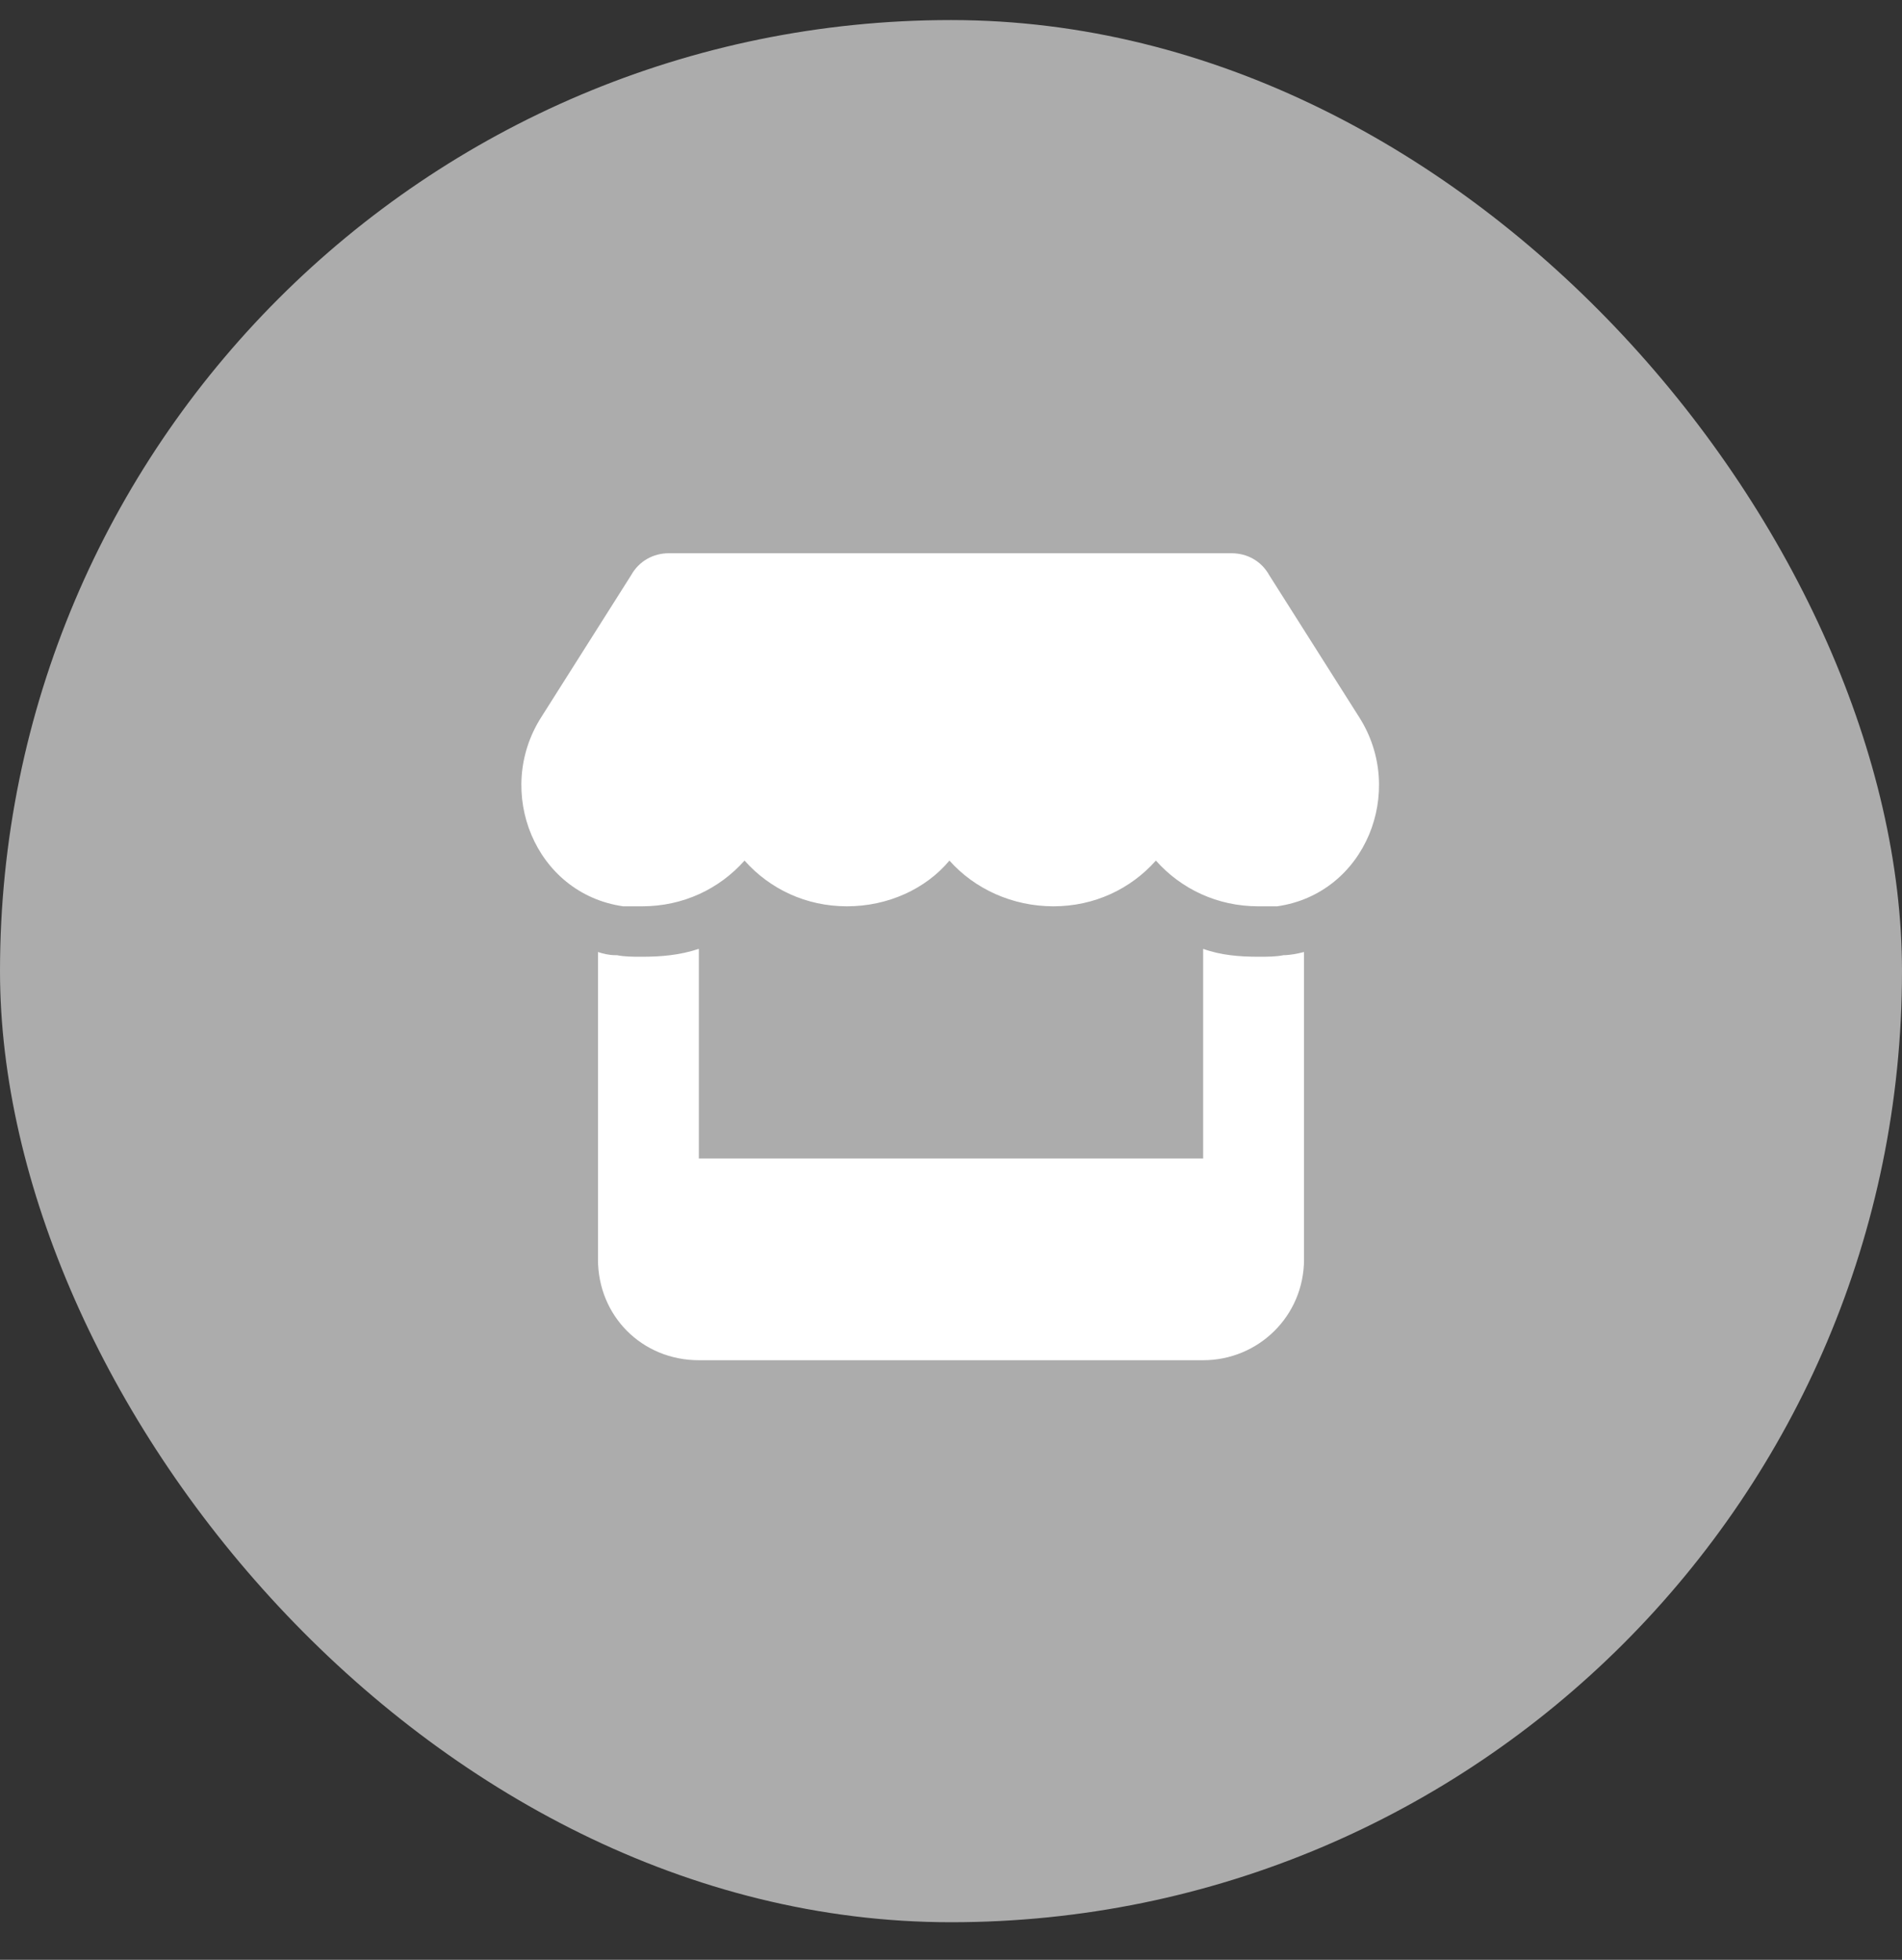 <svg width="33" height="34" viewBox="0 0 33 34" fill="none" xmlns="http://www.w3.org/2000/svg">
<rect x="0" y="0" width="33" height="34" fill="#333333" stroke="none"/>
<rect y="0.348" width="33" height="33" rx="16.5" fill="#ACACAC"/>
<path d="M22.16 15.723C22.051 15.723 21.941 15.723 21.832 15.723C21.121 15.723 20.492 15.422 20.055 14.93C19.617 15.422 18.988 15.723 18.277 15.723C17.566 15.723 16.91 15.422 16.473 14.93C16.062 15.422 15.406 15.723 14.695 15.723C13.984 15.723 13.355 15.422 12.918 14.93C12.48 15.422 11.852 15.723 11.141 15.723C11.031 15.723 10.922 15.723 10.812 15.723C9.281 15.504 8.57 13.727 9.391 12.442L10.949 9.981C11.086 9.735 11.332 9.598 11.605 9.598H21.367C21.641 9.598 21.887 9.735 22.023 9.981L23.582 12.442C24.402 13.727 23.691 15.504 22.16 15.723ZM22.27 16.571C22.379 16.571 22.516 16.544 22.625 16.516V21.848C22.625 22.832 21.832 23.598 20.875 23.598H12.125C11.141 23.598 10.375 22.832 10.375 21.848V16.516C10.457 16.544 10.566 16.571 10.676 16.571H10.703C10.84 16.598 10.977 16.598 11.141 16.598C11.469 16.598 11.797 16.571 12.125 16.461V20.098H20.875V16.461C21.176 16.571 21.504 16.598 21.832 16.598C21.996 16.598 22.133 16.598 22.27 16.571Z" fill="white"/>
</svg>
